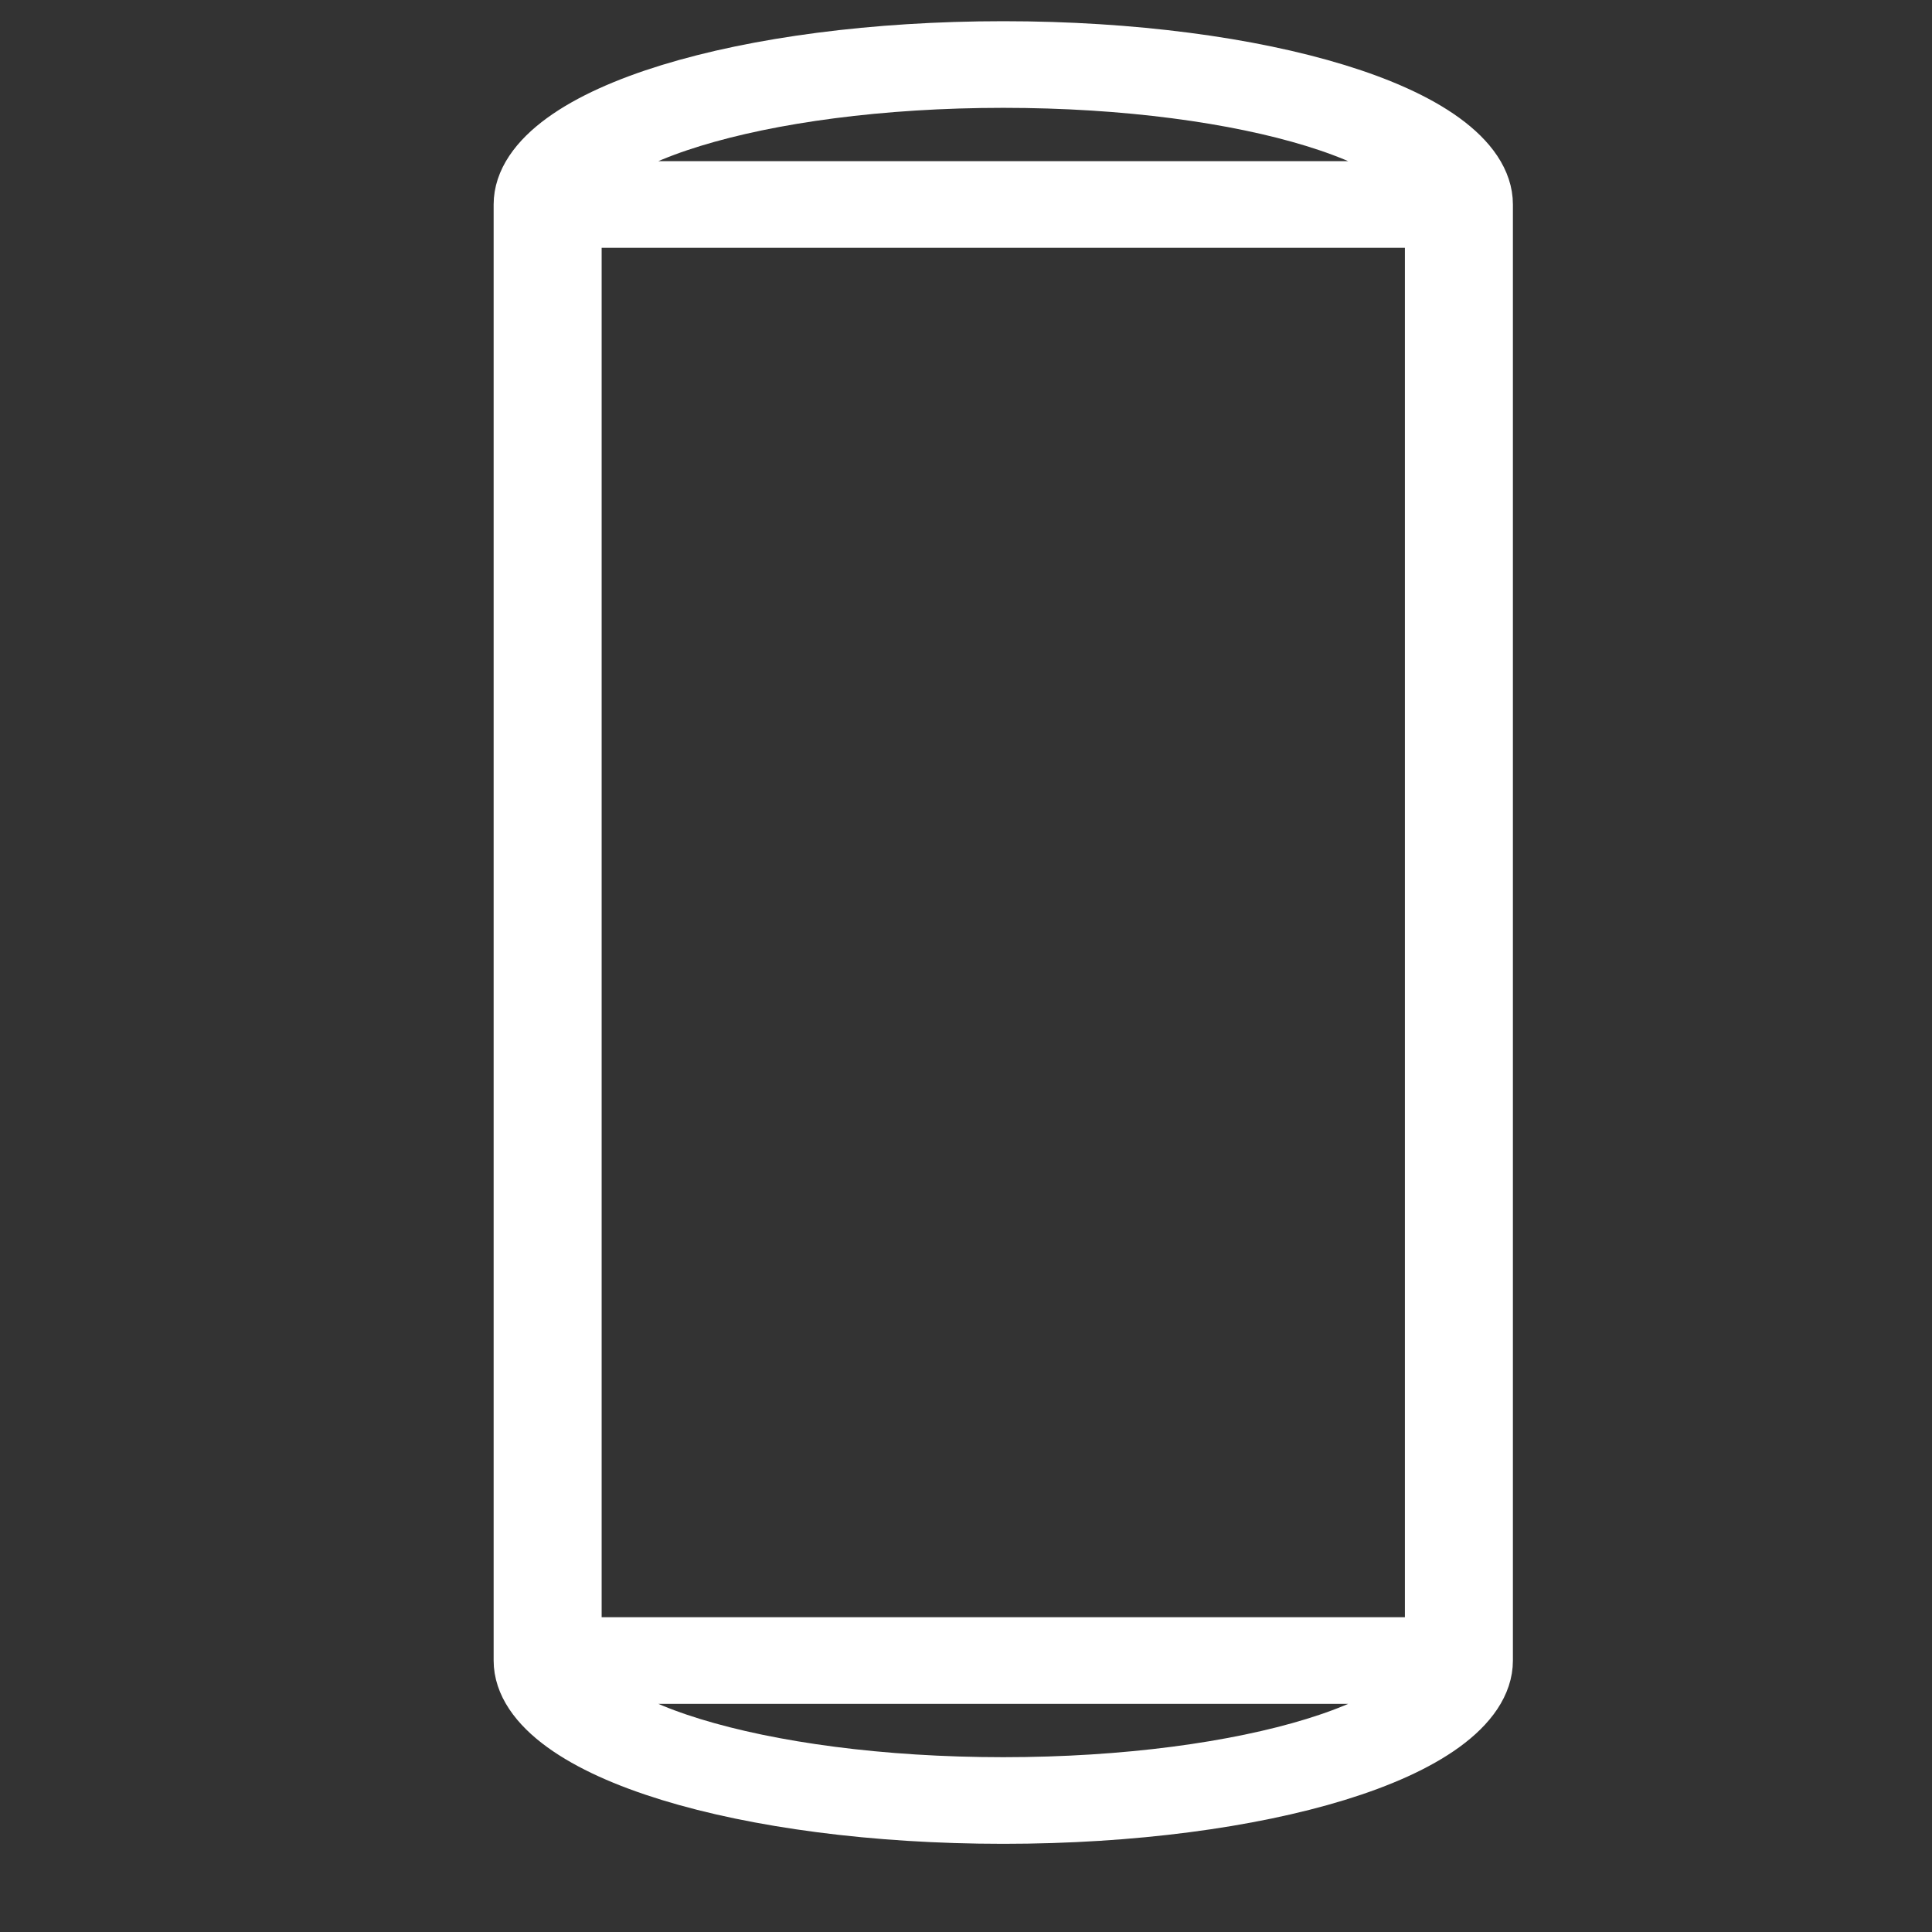 <?xml version="1.0" encoding="UTF-8"?>
<svg width="24" height="24" version="1.1" xmlns="http://www.w3.org/2000/svg" xmlns:cc="http://creativecommons.org/ns#" xmlns:dc="http://purl.org/dc/elements/1.1/" xmlns:rdf="http://www.w3.org/1999/02/22-rdf-syntax-ns#">
 <rect width="100%" height="100%" fill="#333333" stroke="none"/>
 <g transform="matrix(.283 0 0 .227 6.803 .688)" fill="none" stroke="#fff" stroke-width="4.741">
  <path d="m40 8.16v79.68c0 4.23-8.95 7.66-20 7.66s-20-3.43-20-7.66v-79.68c0-4.23 8.95-7.66 20-7.66s20 3.43 20 7.66zm-40 0h40m-40 79.68h40" fill="none" pointer-events="all" stroke="#fff" stroke-width="4.741"/>
 </g>
</svg>
